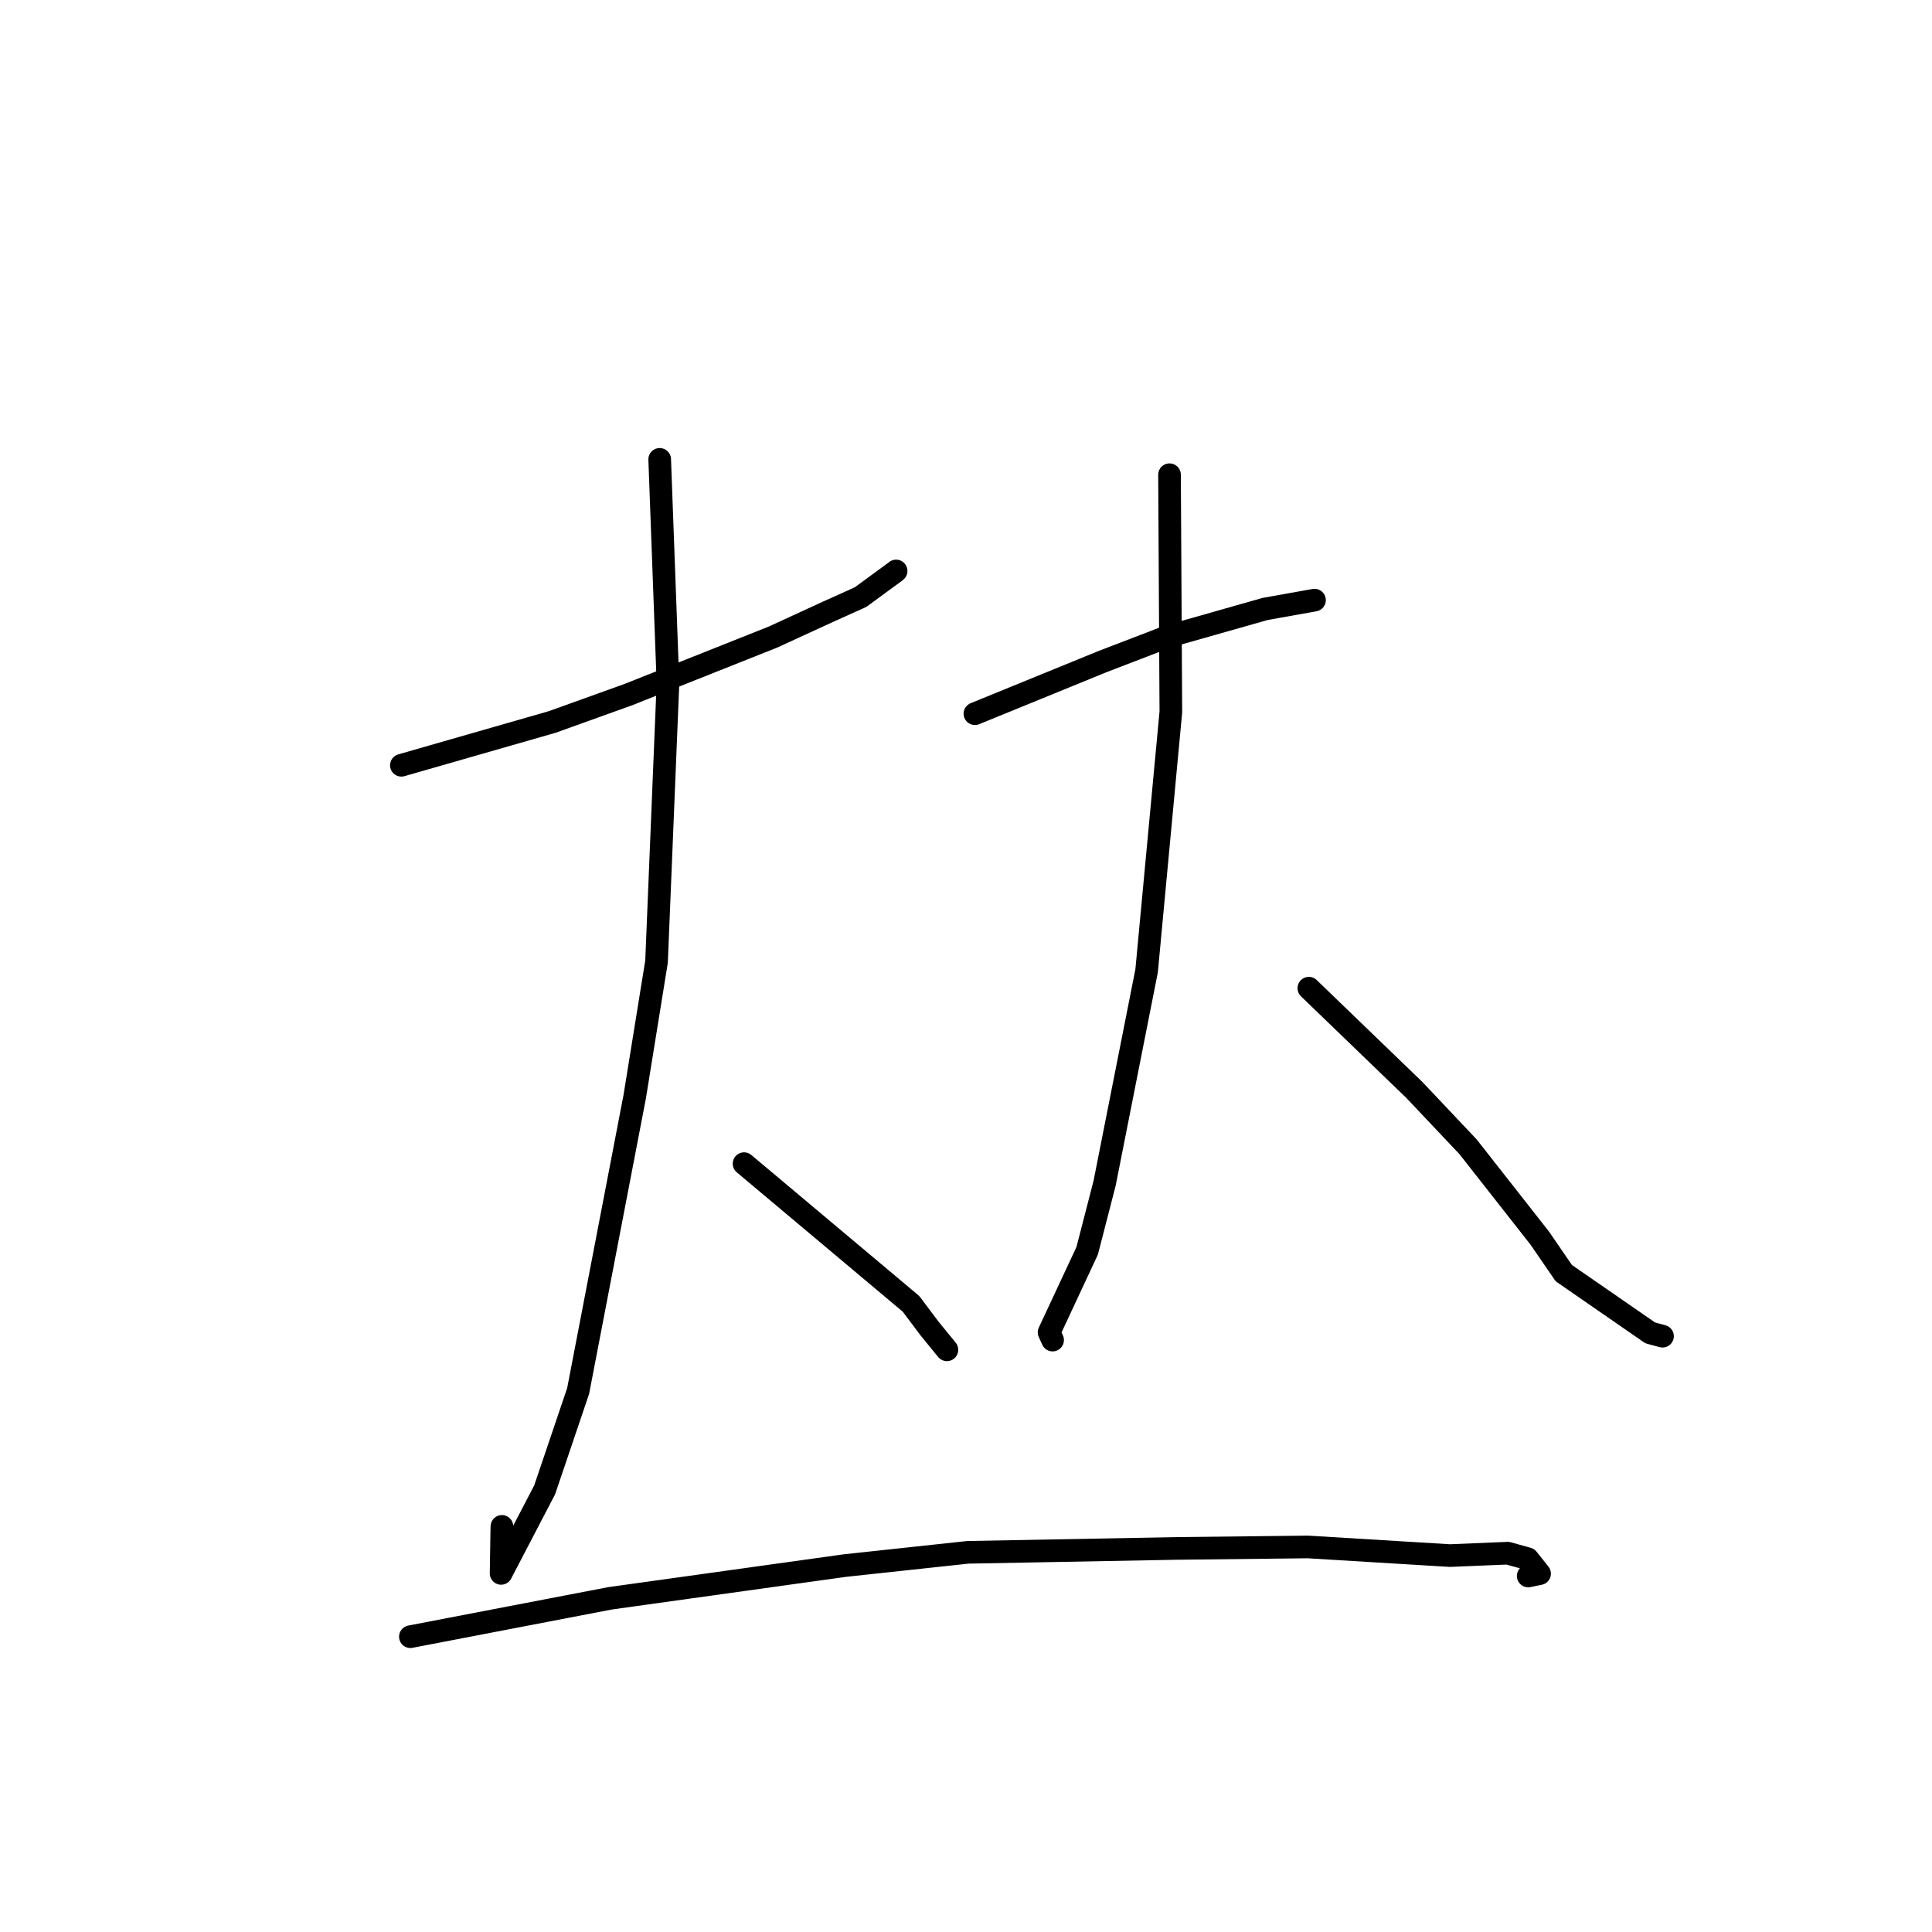 <?xml version="1.0" standalone="no"?>
    <svg width="256" height="256" xmlns="http://www.w3.org/2000/svg" version="1.1">
    <polyline stroke="black" stroke-width="3" stroke-linecap="round" fill="transparent" stroke-linejoin="round" points="53.185 101.402 63.183 98.532 73.18 95.662 83.268 92.034 102.426 84.414 109.691 81.073 114.021 79.123 118.553 75.806 118.74 75.655 " />
        <polyline stroke="black" stroke-width="3" stroke-linecap="round" fill="transparent" stroke-linejoin="round" points="87.413 60.87 87.961 75.691 88.51 90.512 86.994 127.425 84.103 145.316 76.608 184.305 72.169 197.416 66.399 208.482 66.494 202.55 66.508 202.254 " />
        <polyline stroke="black" stroke-width="3" stroke-linecap="round" fill="transparent" stroke-linejoin="round" points="98.592 154.191 109.652 163.478 120.712 172.765 123.187 176.06 125.336 178.691 125.471 178.858 " />
        <polyline stroke="black" stroke-width="3" stroke-linecap="round" fill="transparent" stroke-linejoin="round" points="129.182 94.568 137.631 91.118 146.079 87.668 154.649 84.376 167.647 80.687 173.685 79.609 174.178 79.52 " />
        <polyline stroke="black" stroke-width="3" stroke-linecap="round" fill="transparent" stroke-linejoin="round" points="154.967 62.904 155.056 78.616 155.145 94.328 151.933 128.636 146.367 156.78 144.057 165.737 139.008 176.545 139.438 177.487 139.475 177.567 " />
        <polyline stroke="black" stroke-width="3" stroke-linecap="round" fill="transparent" stroke-linejoin="round" points="173.429 130.939 180.421 137.683 187.413 144.427 194.523 151.952 204.026 164.058 207.211 168.697 218.659 176.613 220.291 177.053 " />
        <polyline stroke="black" stroke-width="3" stroke-linecap="round" fill="transparent" stroke-linejoin="round" points="54.379 216.87 67.603 214.328 80.826 211.787 111.943 207.448 128.247 205.691 155.925 205.174 173.303 204.979 192.122 206.123 199.788 205.805 202.43 206.54 204.002 208.516 202.496 208.827 " />
        </svg>